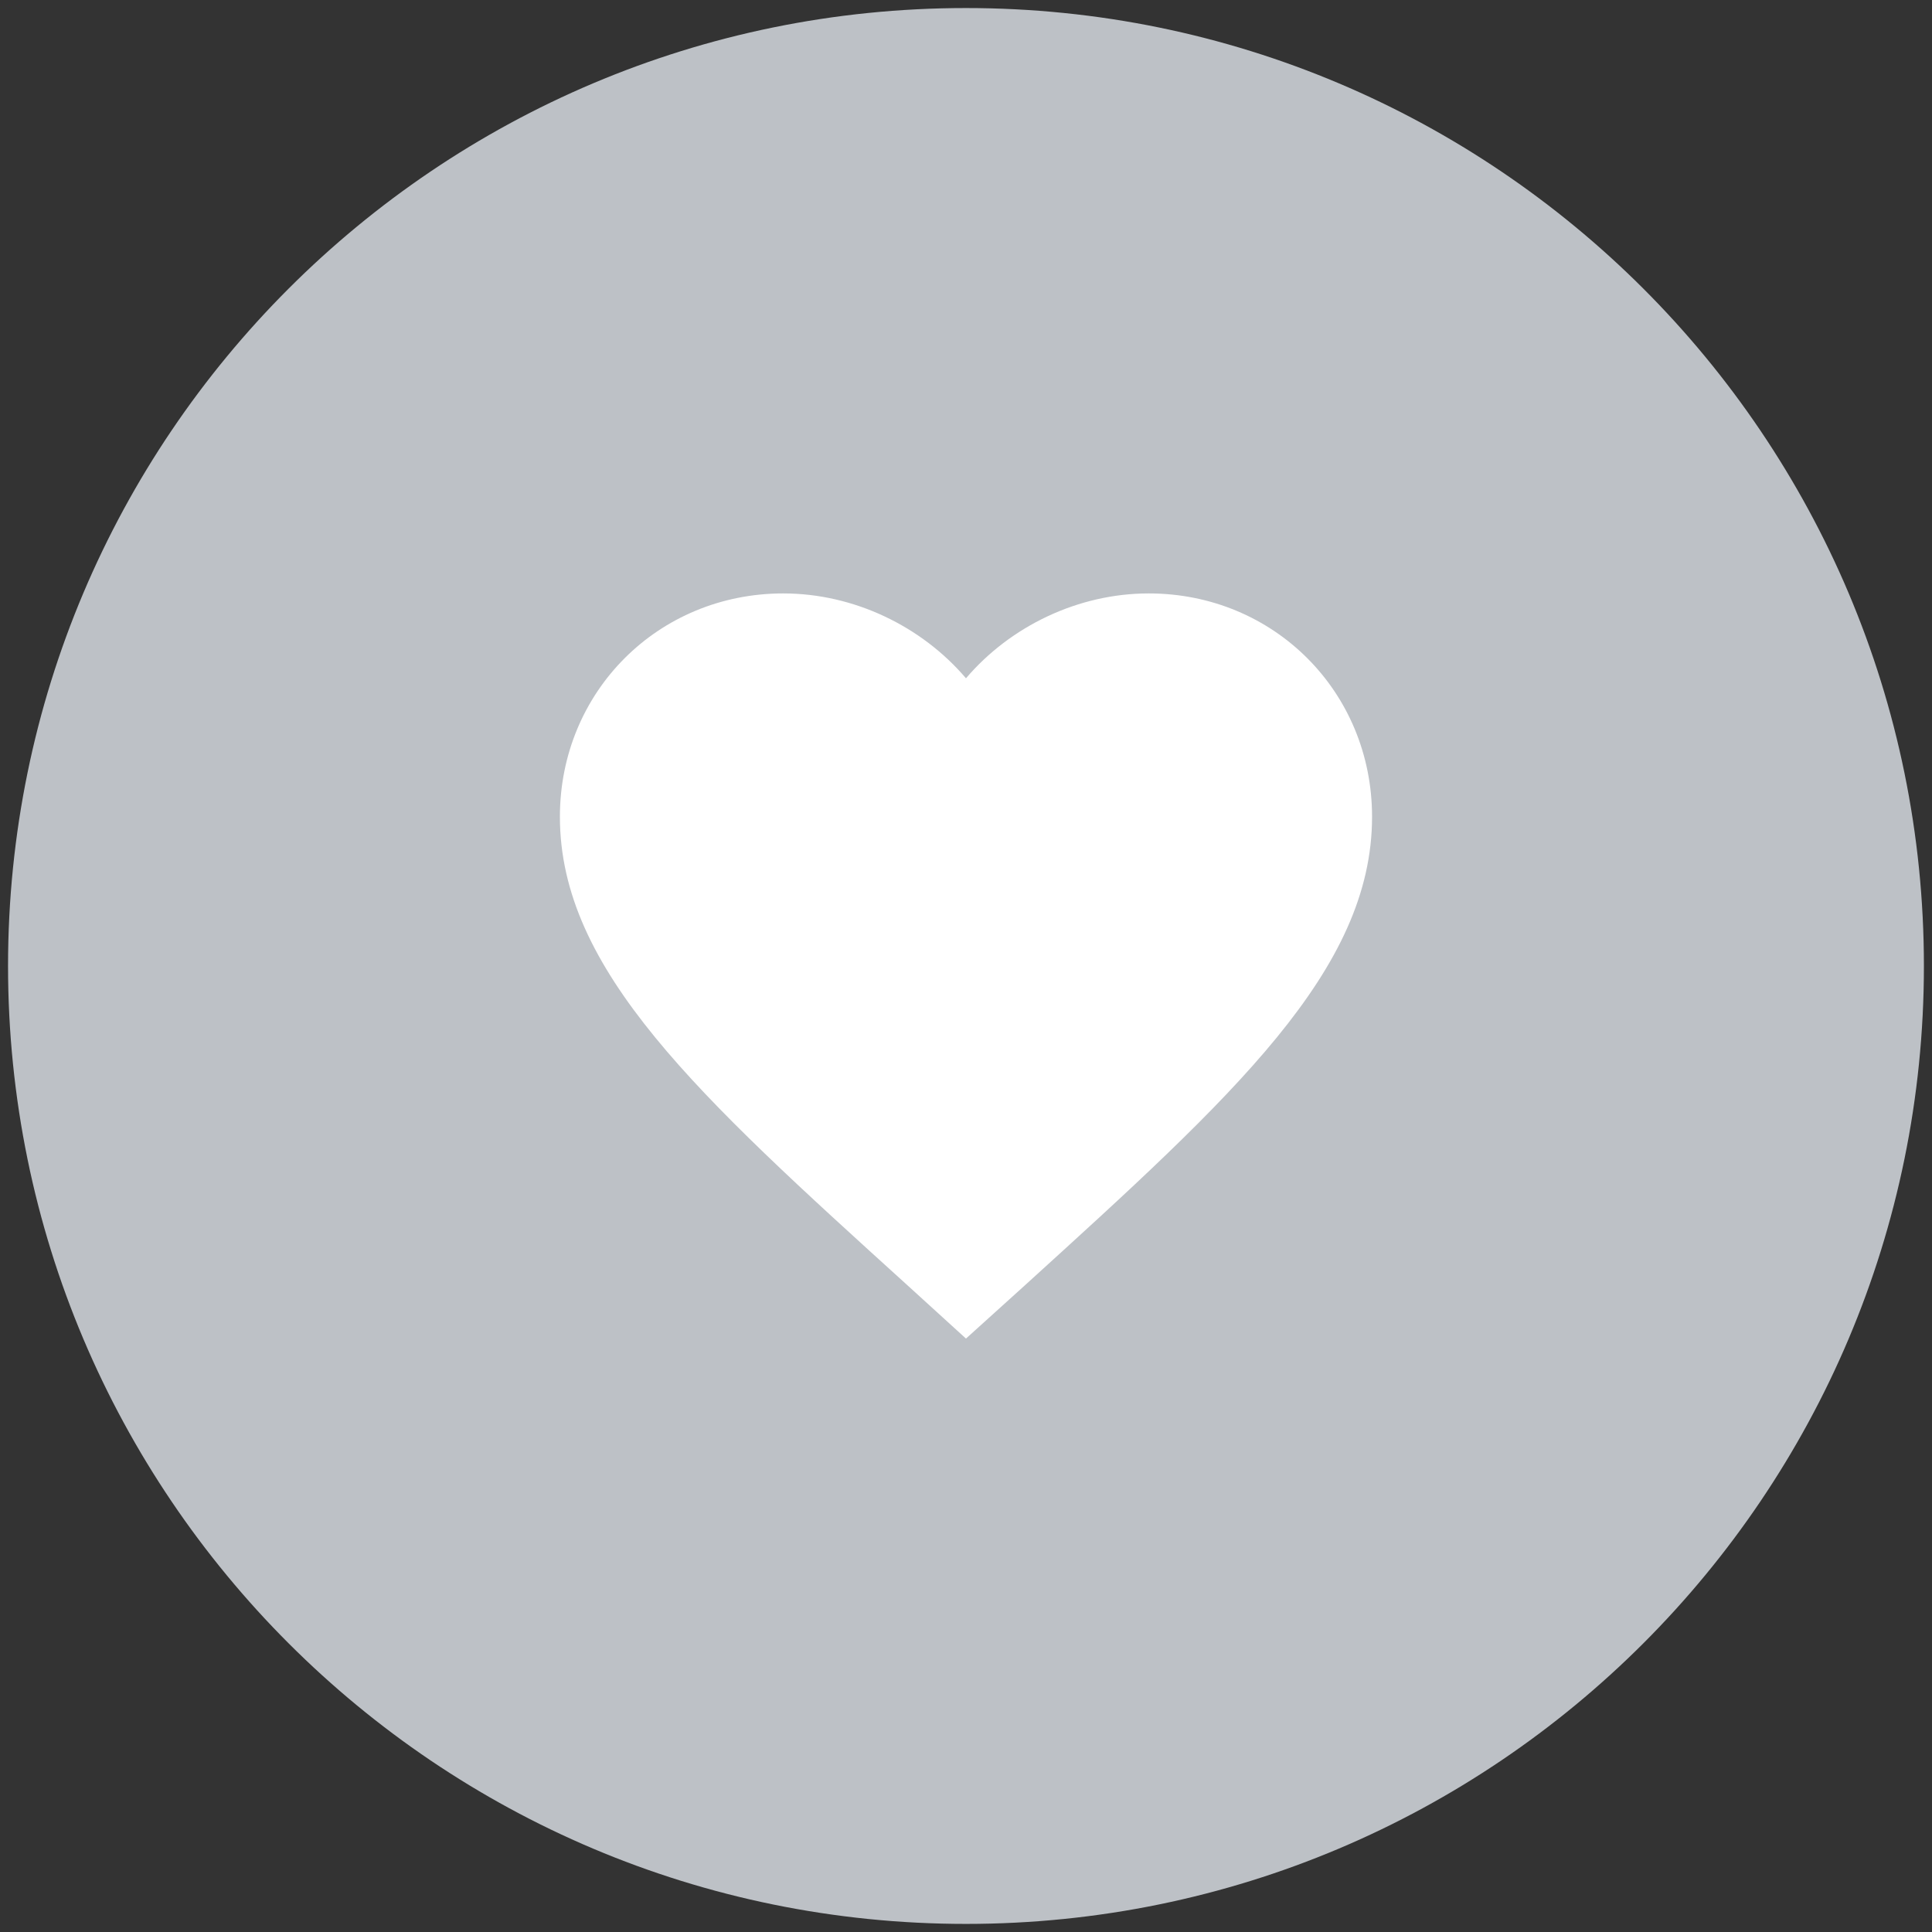 <svg id="master-artboard" viewBox="0 0 80 80" version="1.1" xmlns="http://www.w3.org/2000/svg" x="0px" y="0px"
    style="enable-background:new 0 0 1400 980;" width="80px" height="80px">
    <rect x="0" y="0" width="80" height="80" fill="#333333" stroke="none"/>
    <defs>
        <linearGradient x1="0" y1="0" x2="0" y2="0" gradientUnits="userSpaceOnUse" id="color-1">
            <stop offset="1" stop-color="#000000" stop-opacity="0" />
            <stop offset="1" stop-color="#000000" stop-opacity="0" />
        </linearGradient>
        <filter id="dropshadow-base">
            <feColorMatrix type="matrix" values="0 0 0 0 0  0 0 0 0 0  0 0 0 0 0  0 0 0 .8 0" />
            <feOffset dx="0" dy="1" />
            <feGaussianBlur stdDeviation="1" />
            <feComposite in="SourceGraphic" />
        </filter>
        <filter id="dropshadow-banner" x="-10%" y="-10%" width="120%" height="130%">
            <feColorMatrix type="matrix" values="0 0 0 0 0  0 0 0 0 0  0 0 0 0 0  0 0 0 .4 0" />
            <feOffset dx="0" dy="1" />
            <feGaussianBlur stdDeviation="0.5" />
            <feComposite in="SourceGraphic" />
        </filter>
    </defs>
    <rect id="ee-background" x="0" y="0" width="80" height="80"
        style="fill: white; fill-opacity: 0; pointer-events: none;" />
    <g transform="matrix(1.803, 0, 0, 1.803, -3.273, -3.273)">
        <g fill="none" fill-rule="nonzero" stroke="none" stroke-width="none" stroke-linecap="butt"
            stroke-linejoin="miter" stroke-miterlimit="10" stroke-dasharray="" stroke-dashoffset="0" font-family="none"
            font-weight="none" font-size="none" text-anchor="none" style="mix-blend-mode: normal">
            <path
                d="M2,24c0,-12.15 9.85,-22 22,-22c12.15,0 22,9.85 22,22c0,12.15 -9.85,22 -22,22c-12.15,0 -22,-9.85 -22,-22z"
                id="base 1 5" fill="#bdc1c6" stroke-width="1" />
            <path d="" fill="url(#color-1)" stroke-width="1" />
            <path transform="translate(-2.859,-3.022) scale(1.119,1.119)"
                d="M24,31.792l-1.208,-1.1c-4.292,-3.892 -7.125,-6.458 -7.125,-9.608c0,-2.567 2.017,-4.583 4.583,-4.583c1.45,0 2.842,0.675 3.75,1.742c0.908,-1.067 2.3,-1.742 3.75,-1.742c2.567,0 4.583,2.017 4.583,4.583c0,3.15 -2.833,5.717 -7.125,9.617z"
                fill="none" stroke-width="0" />
            <path
                d="M24,32.557l-1.352,-1.231c-4.803,-4.355 -7.974,-7.228 -7.974,-10.753c0,-2.872 2.257,-5.129 5.129,-5.129c1.623,0 3.18,0.755 4.197,1.949c1.017,-1.194 2.574,-1.949 4.197,-1.949c2.872,0 5.129,2.257 5.129,5.129c0,3.525 -3.171,6.398 -7.974,10.762z"
                fill="#ffffff" stroke-width="0" />
            <path
                d="M2,24c0,-12.15 9.85,-22 22,-22c12.15,0 22,9.85 22,22c0,12.15 -9.85,22 -22,22c-12.15,0 -22,-9.85 -22,-22z"
                id="base 1 1 1" fill="none" stroke-width="1" />
            <g fill="#000000" stroke-width="1" font-family="Roboto, sans-serif" font-weight="400" font-size="14"
                text-anchor="start" />
            <path d="M 2 2 H 46 V 24 H 2 V 2 Z" fill="none" stroke-width="1" />
            <path d="M2,24v-22h44v22z" fill="none" stroke-width="1" />
            <path d="M2,24v-22h44v22z" fill="none" stroke-width="1" />
            <path d="M2,24v-22h44v22z" fill="none" stroke-width="1" />
            <path d="M2,24v-22h44v22z" fill="none" stroke-width="1" />
        </g>
    </g>
</svg>